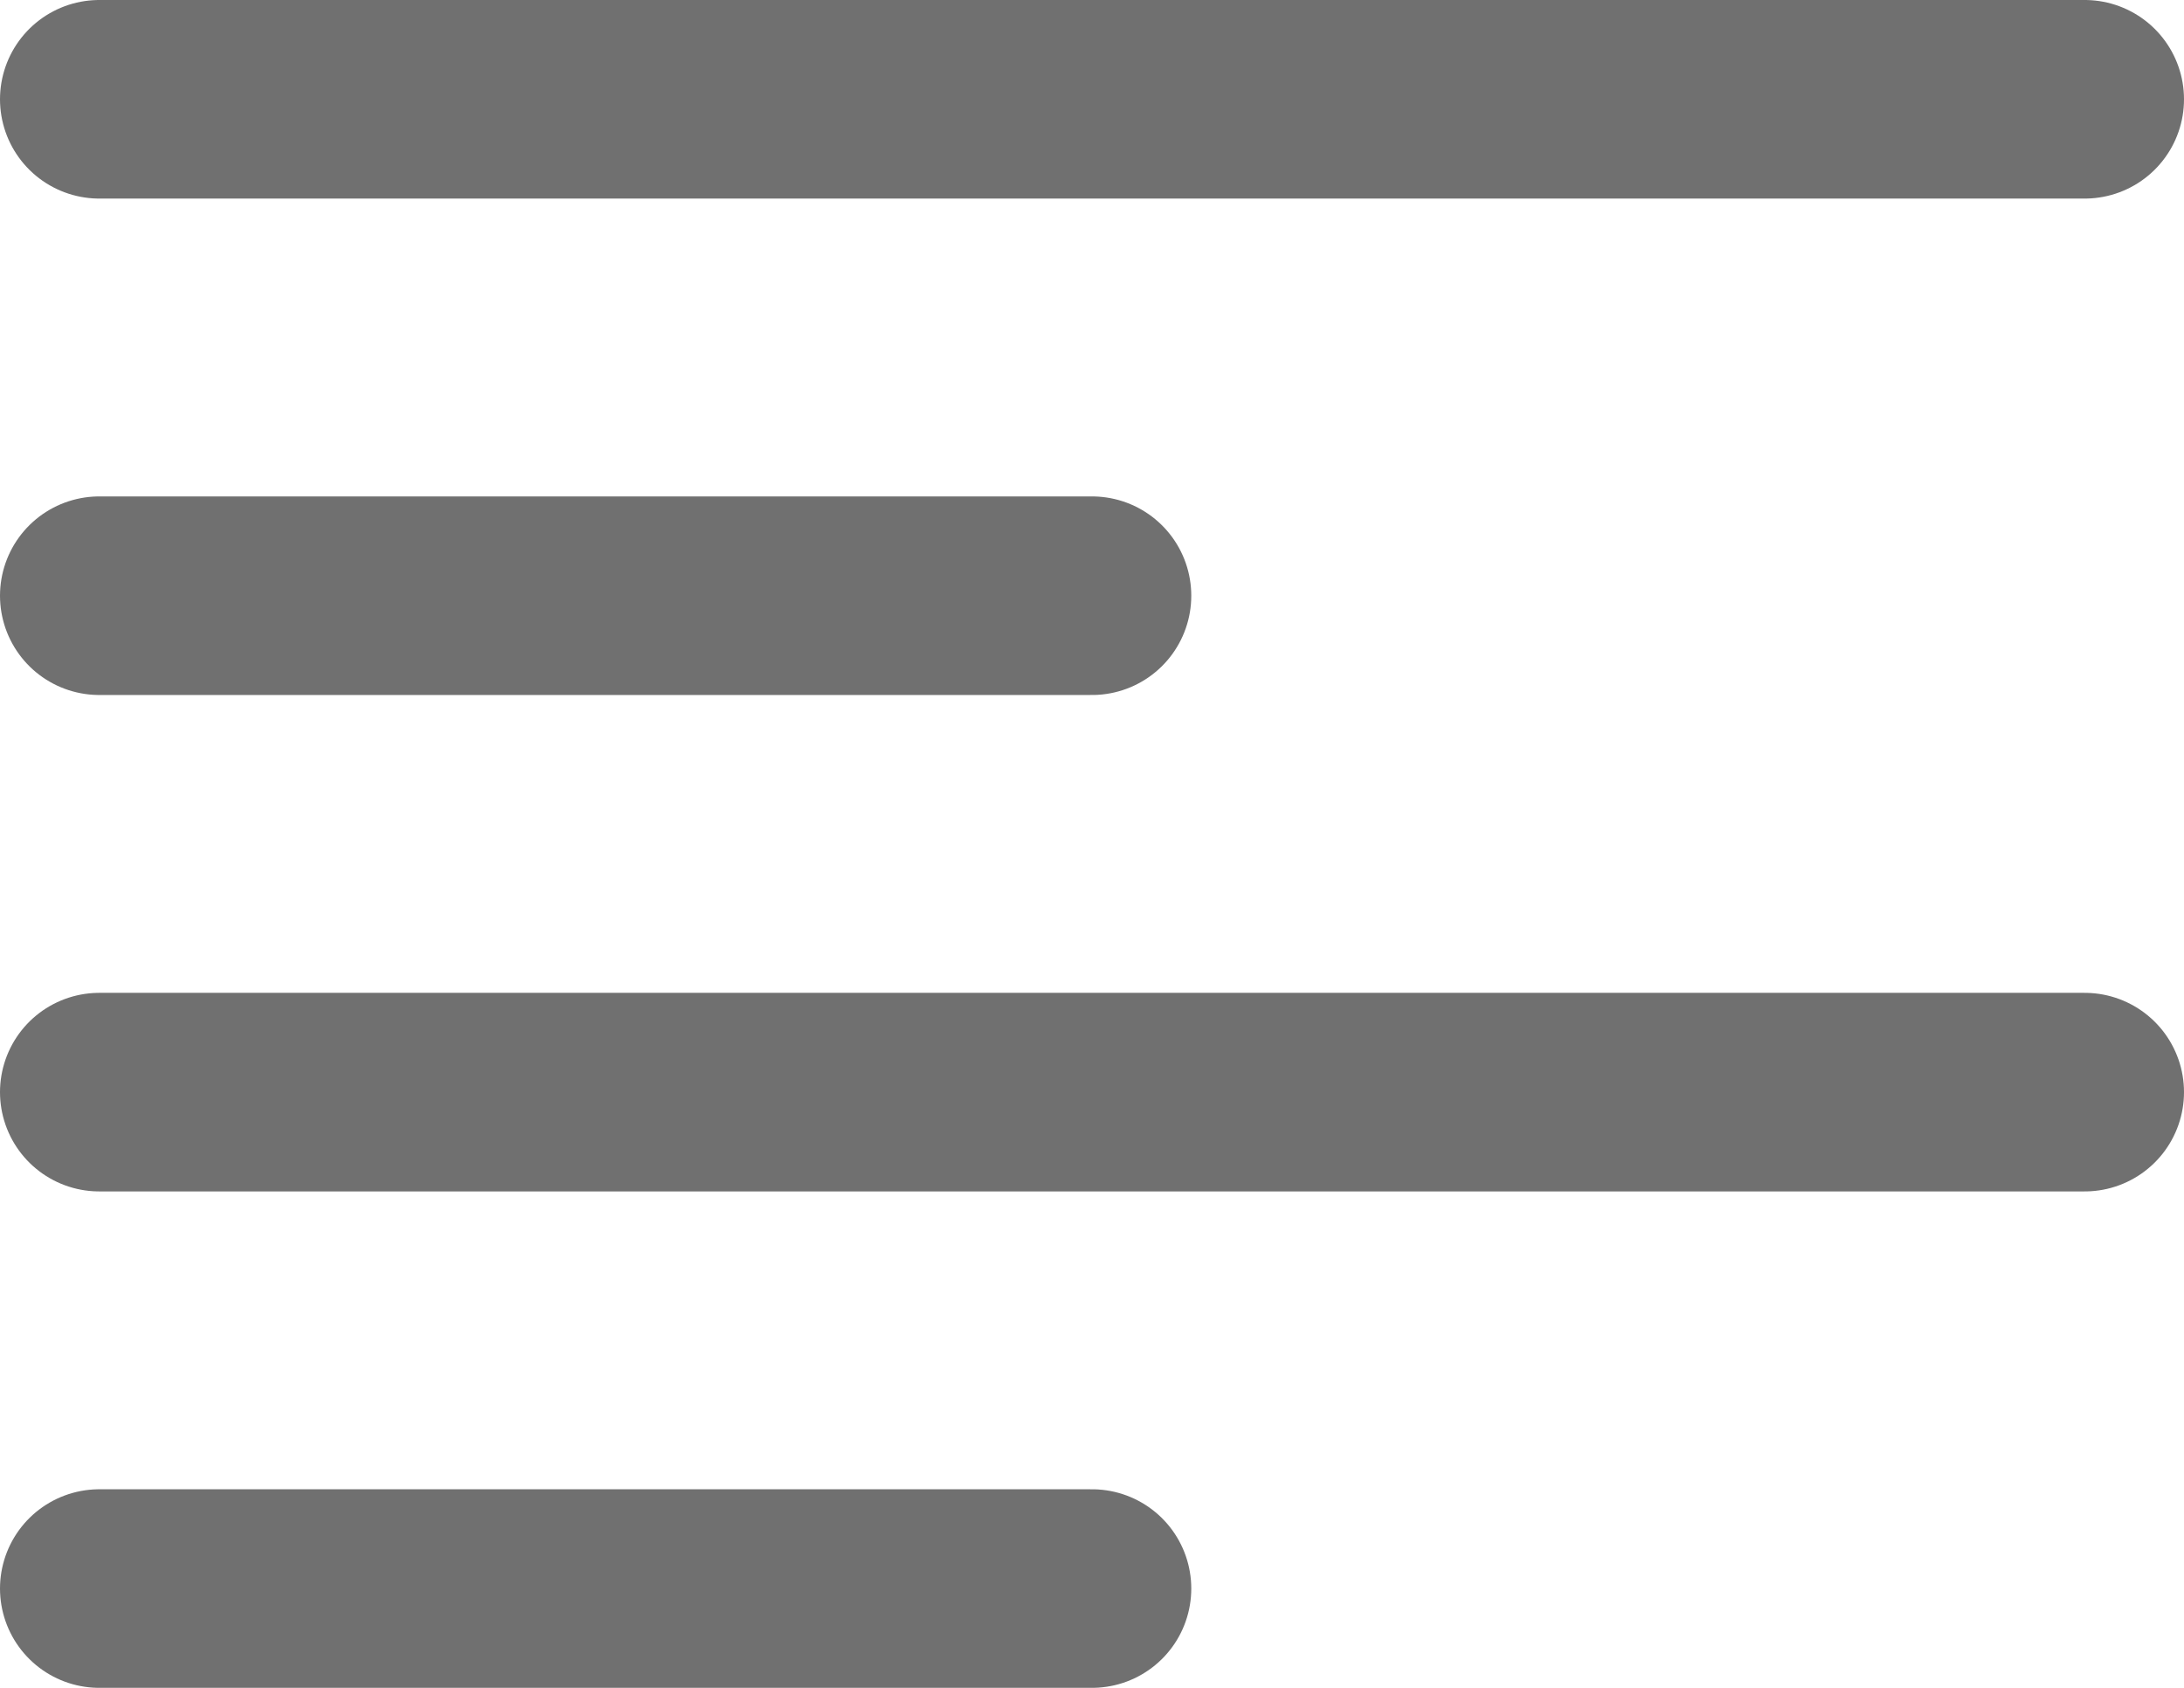 <svg xmlns="http://www.w3.org/2000/svg" width="22" height="17" viewBox="0 0 22 17">
  <defs>
    <style>
      .cls-1 {
        fill: none;
        stroke: #707070;
        stroke-linecap: round;
        stroke-width: 2px;
      }
    </style>
  </defs>
  <g id="Group_824" data-name="Group 824" transform="translate(-166.5 -425.5)">
    <line id="Line_369" data-name="Line 369" class="cls-1" x2="20" transform="translate(167.5 426.5)"/>
    <line id="Line_371" data-name="Line 371" class="cls-1" x2="10" transform="translate(167.5 431.5)"/>
    <line id="Line_372" data-name="Line 372" class="cls-1" x2="10" transform="translate(167.5 441.5)"/>
    <line id="Line_370" data-name="Line 370" class="cls-1" x2="20" transform="translate(167.5 436.5)"/>
  </g>
</svg>
